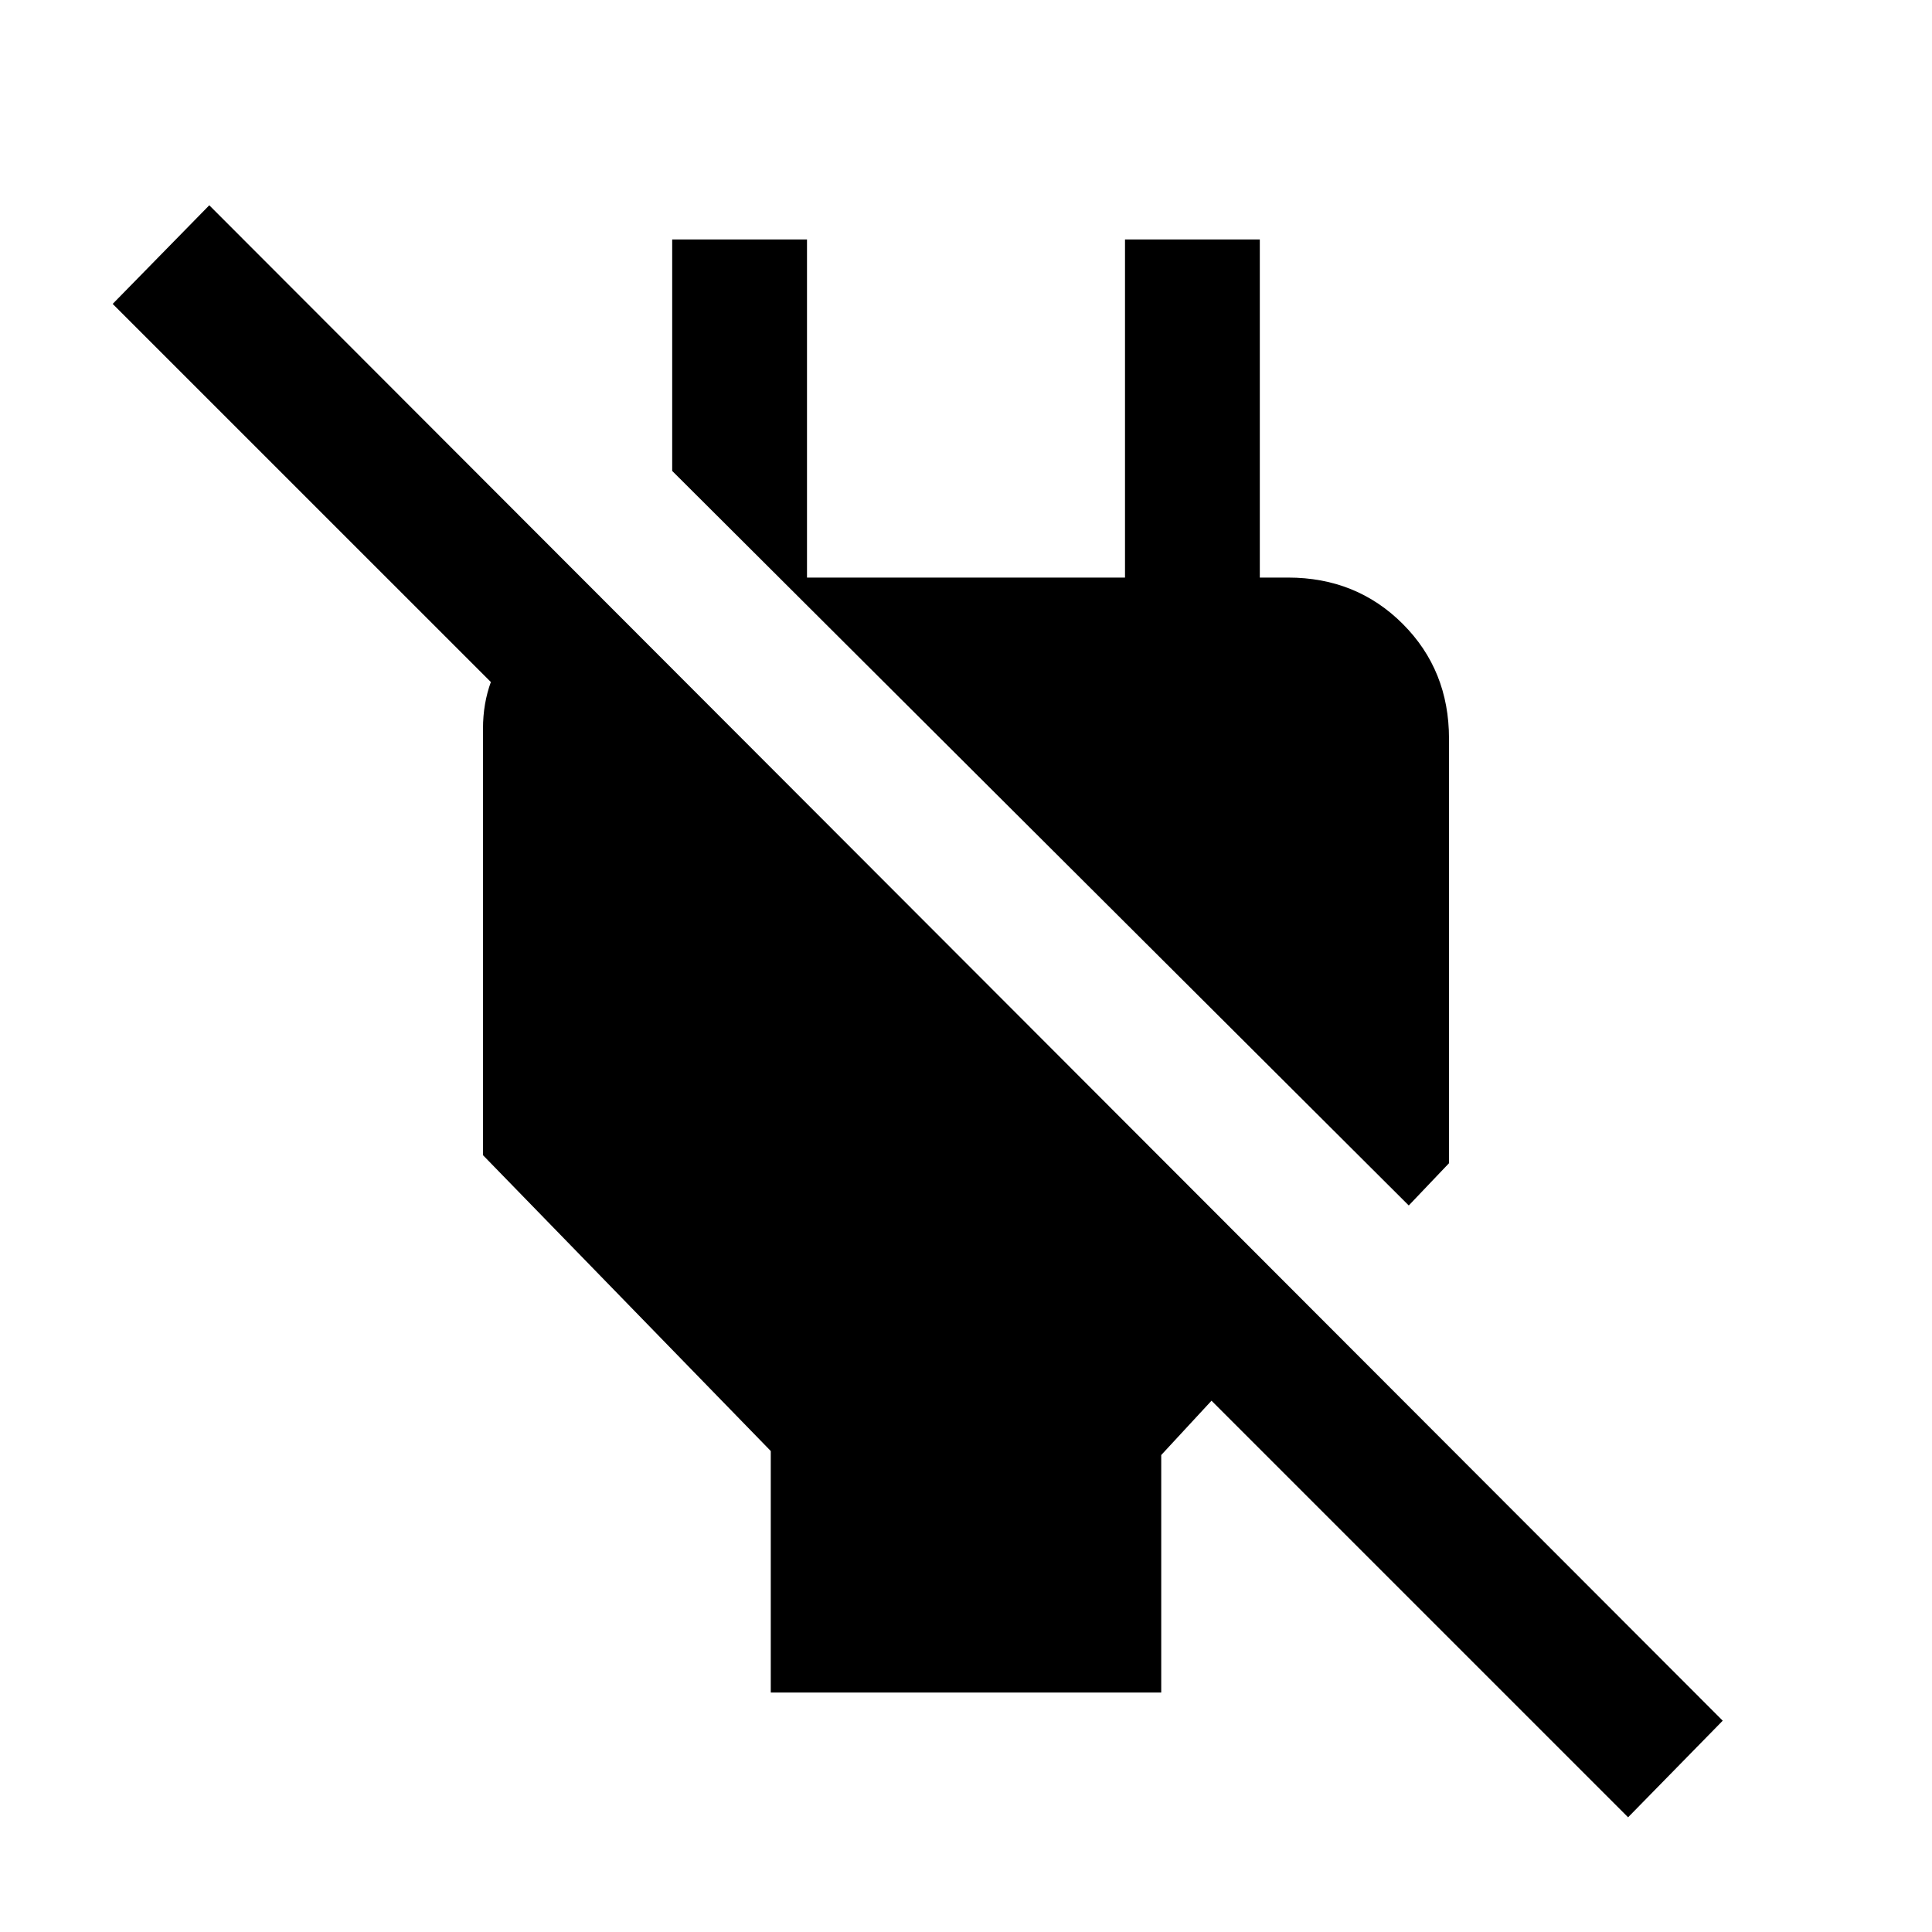 <svg xmlns="http://www.w3.org/2000/svg" height="40" width="40"><path d="M15.958 35.042v-5L10 23.917v-8.834q0-1.041.667-1.812.666-.771 1.75-.938v4.042L2.333 6.292l2-2.042 31.334 31.375-1.959 2L25.083 29l-1.041 1.125v4.917Zm13.209-10.084L13.917 9.75V4.958h2.791v7h6.584v-7h2.791v8.375l-1.375-1.375h1.959q1.416 0 2.375.959.958.958.958 2.375v8.791Z"/></svg>